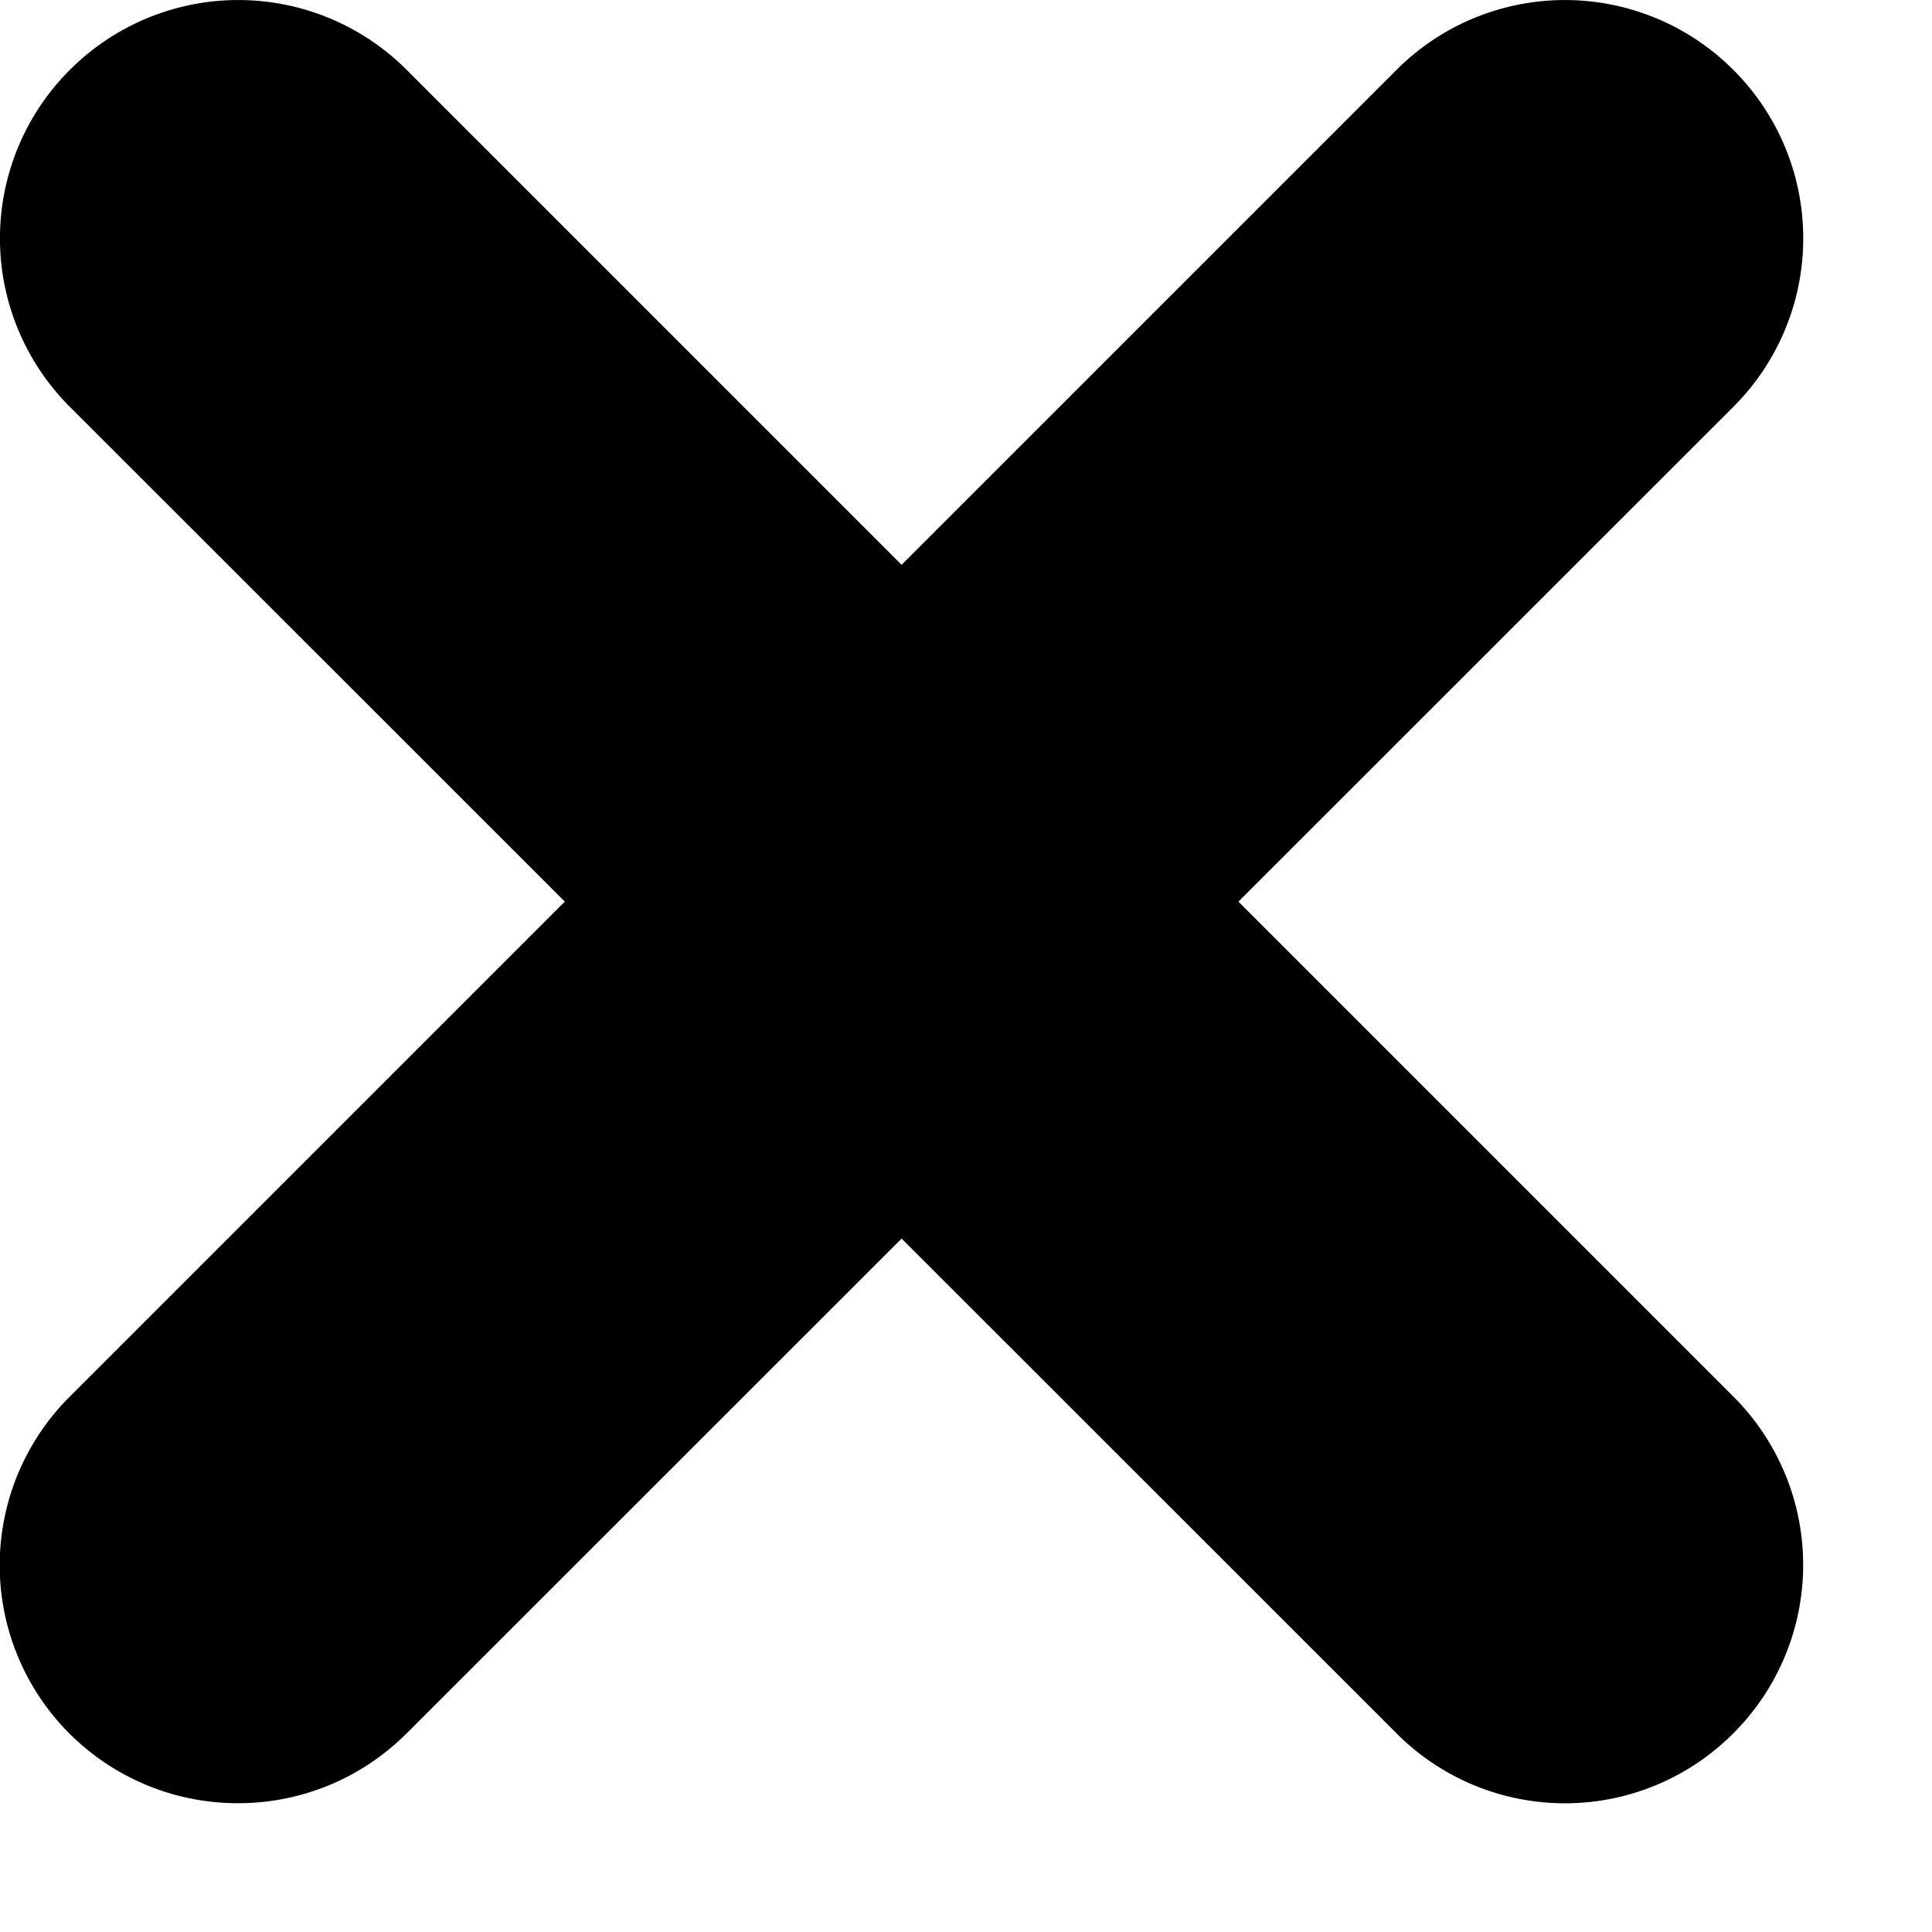 <svg xmlns="http://www.w3.org/2000/svg" width="12" height="12" viewBox="0 0 12 12">
    <path fill-rule="evenodd" d="M8.674.434L5.6 3.508 2.526.434a1.478 1.478 0 0 0-2.092 0 1.478 1.478 0 0 0 0 2.093L3.508 5.6.434 8.674A1.478 1.478 0 0 0 1.48 11.2c.379 0 .756-.145 1.046-.434L5.6 7.693l3.074 3.073a1.476 1.476 0 0 0 2.092 0 1.478 1.478 0 0 0 0-2.092L7.692 5.6l3.074-3.073a1.478 1.478 0 0 0 0-2.093 1.478 1.478 0 0 0-2.092 0z"/>
</svg>

